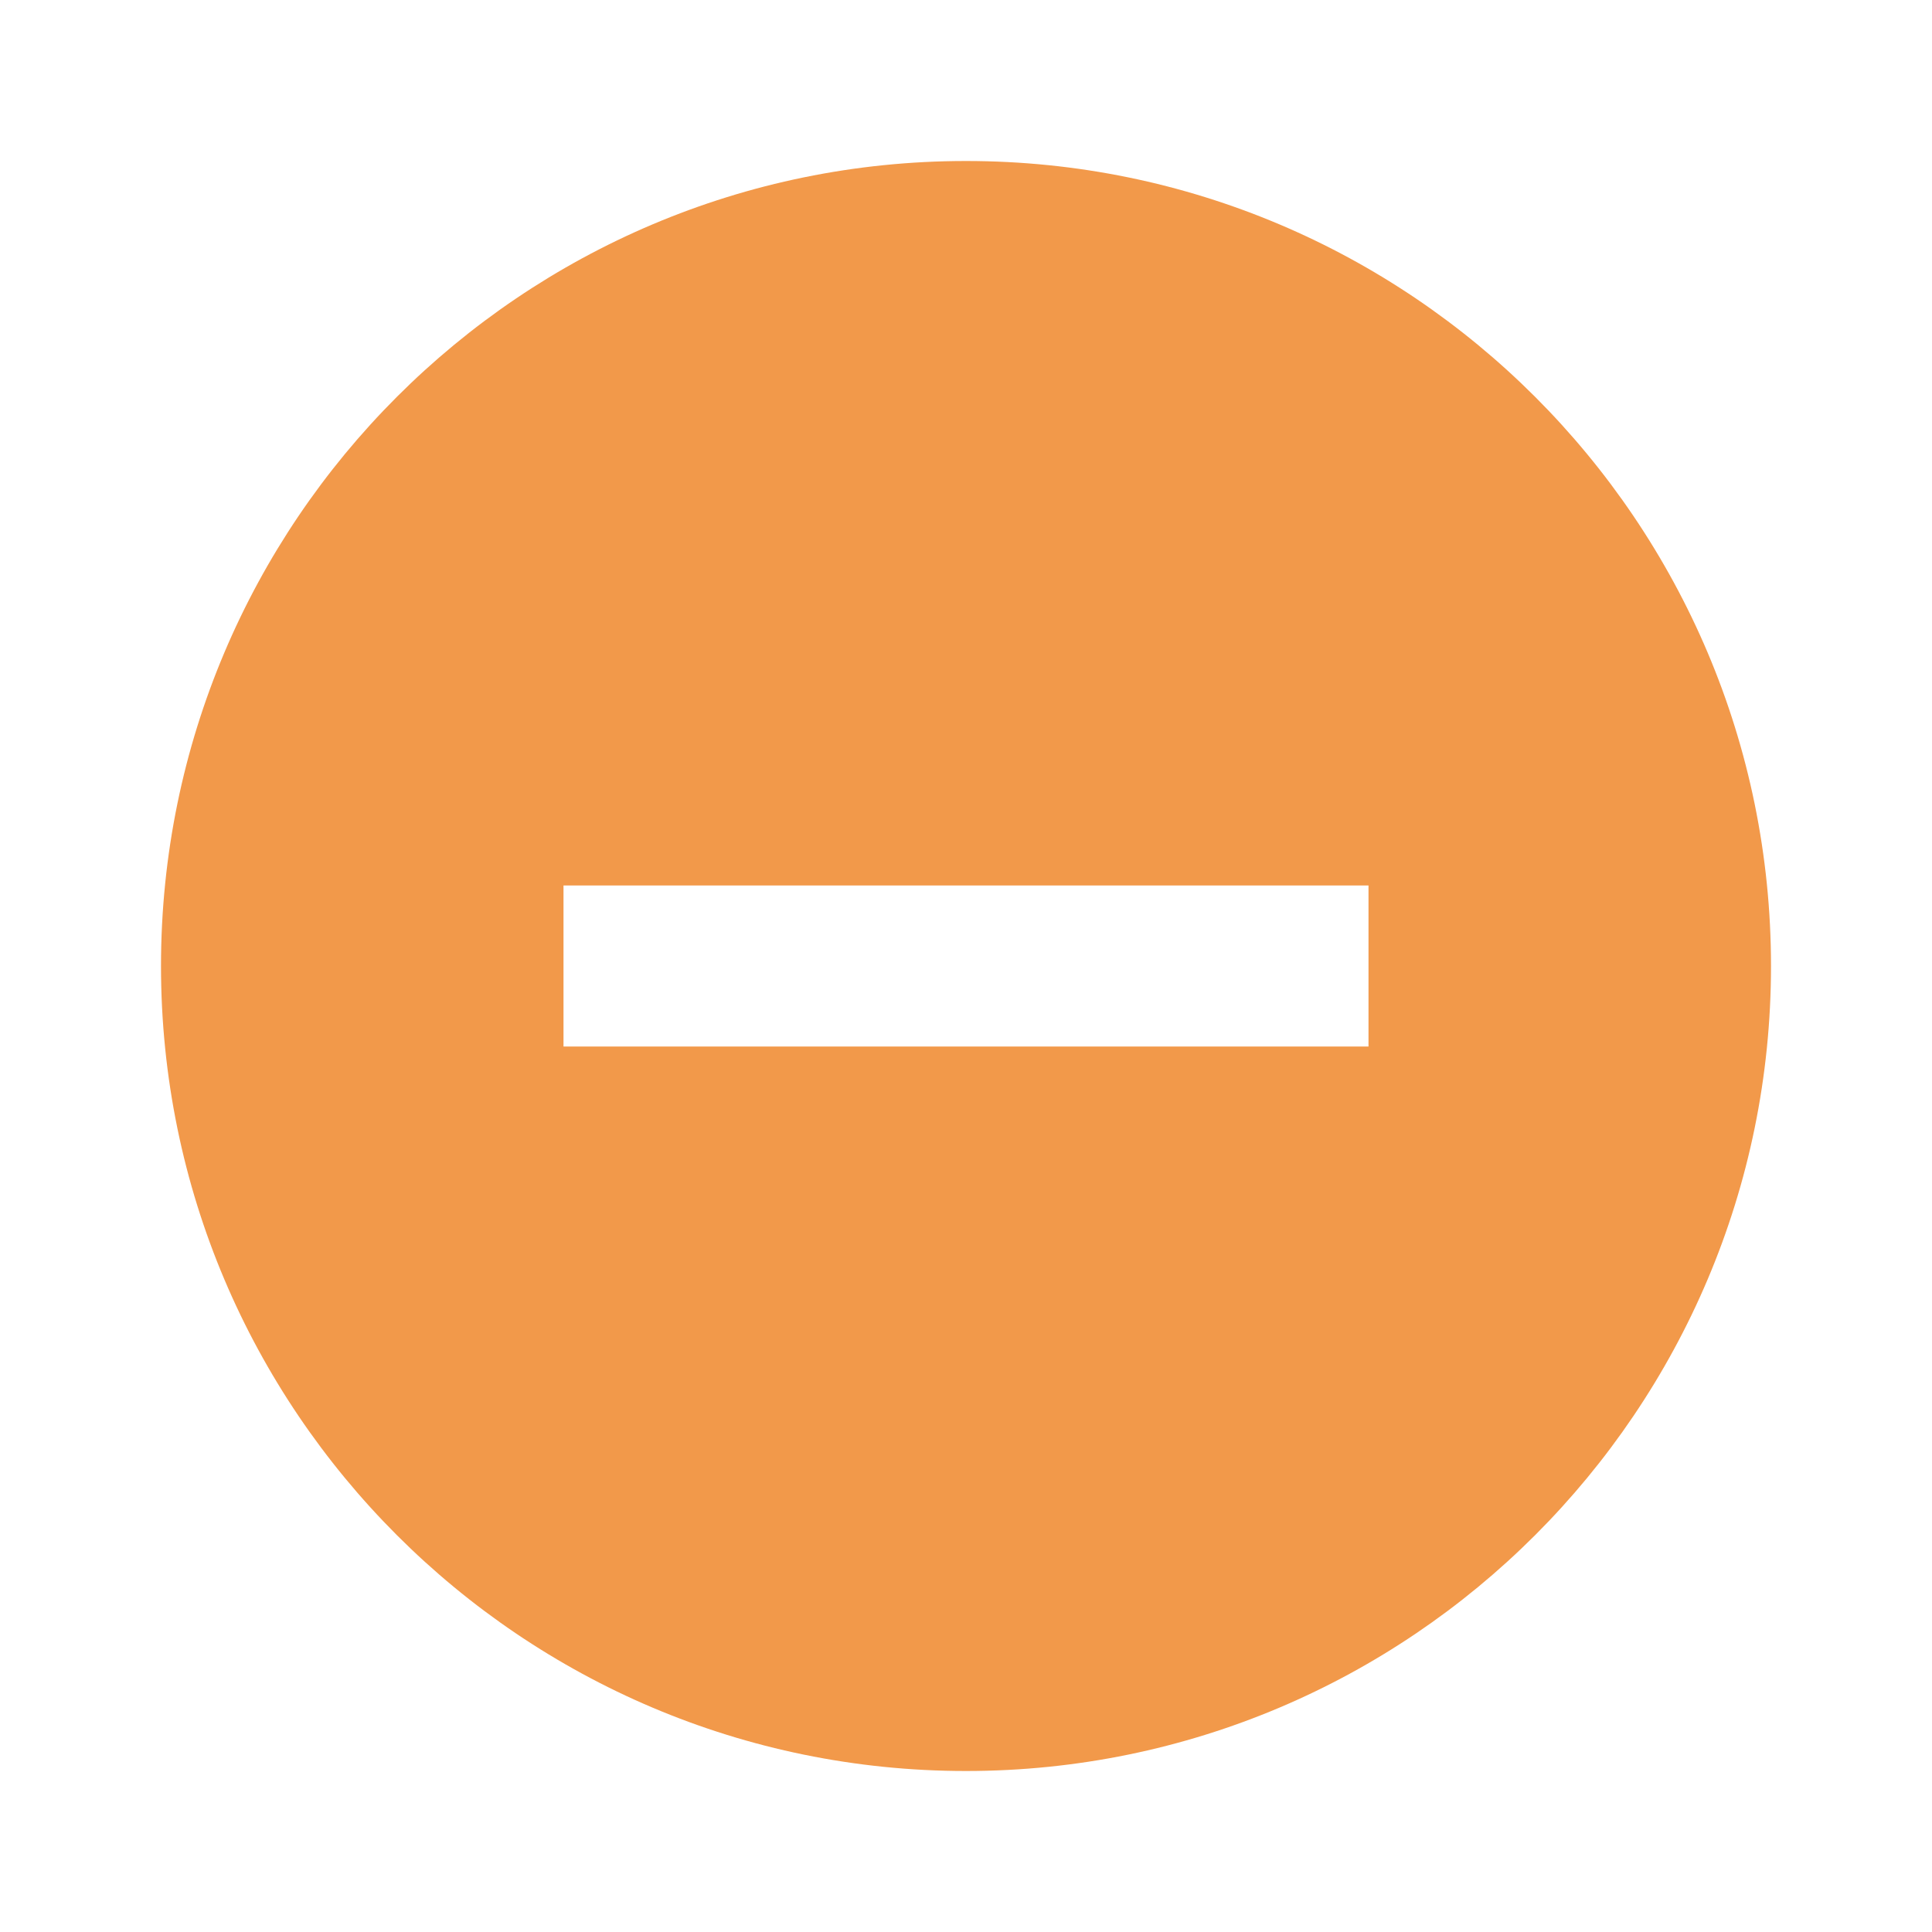 <svg width="24" height="24" viewBox="0 0 24 24" fill="none" xmlns="http://www.w3.org/2000/svg">
   <path xmlns="http://www.w3.org/2000/svg" d="M12 2C6.48 2 2 6.48 2 12C2 17.52 6.48 22 12 22C17.52 22 22 17.52 22 12C22 6.48 17.52 2 12 2ZM17 13H7V11H17V13Z" fill="#F2994A"/>
</svg>
